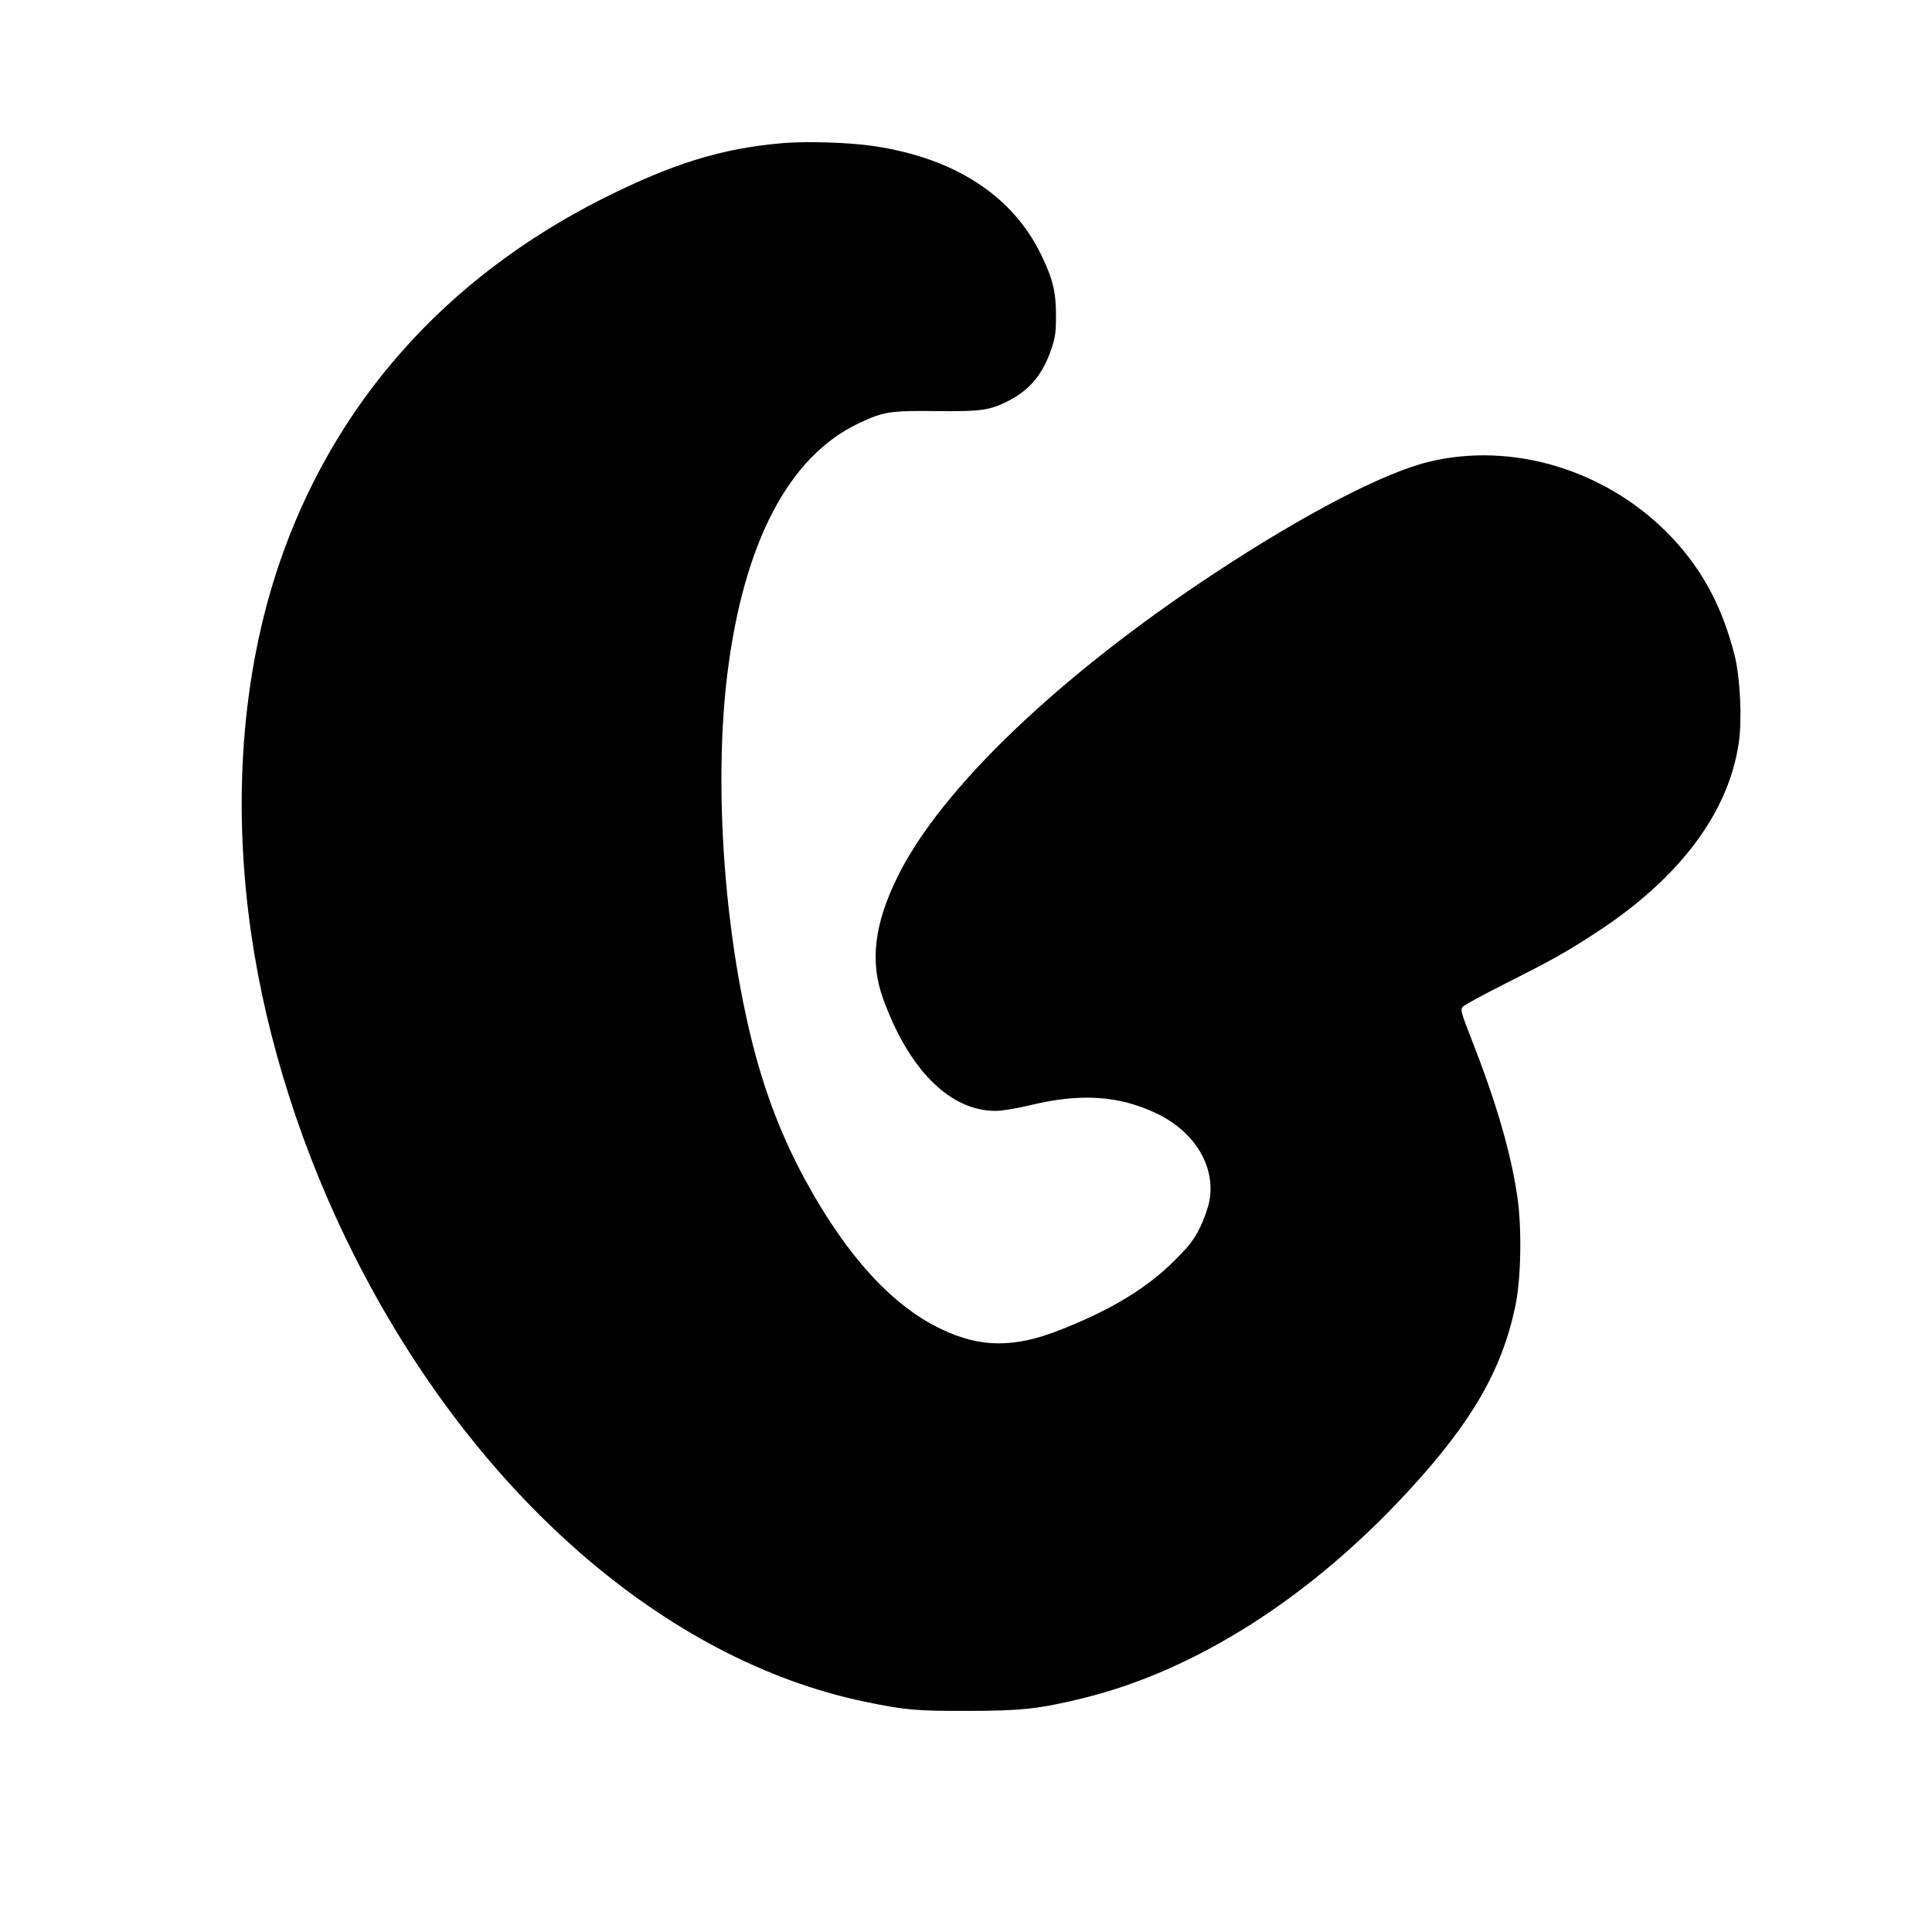 <?xml version="1.0" standalone="no"?>
<!DOCTYPE svg PUBLIC "-//W3C//DTD SVG 20010904//EN"
 "http://www.w3.org/TR/2001/REC-SVG-20010904/DTD/svg10.dtd">
<svg version="1.0" xmlns="http://www.w3.org/2000/svg"
 width="1080pt" height="1080pt" viewBox="0 0 1080 1080"
 preserveAspectRatio="xMidYMid meet">
<g transform="translate(0,1080) scale(0.1,-0.1)"
fill="#000000" stroke="none">
<path d="M4376 10000 c-340 -29 -613 -113 -1004 -309 -886 -446 -1510 -1151
-1814 -2051 -207 -614 -260 -1330 -153 -2065 87 -598 288 -1225 576 -1795 671
-1331 1737 -2261 2855 -2493 222 -46 285 -52 574 -51 296 0 398 11 640 70 632
154 1273 562 1823 1159 353 383 521 672 597 1030 33 153 38 436 12 616 -37
249 -118 527 -256 879 -59 151 -63 166 -49 182 9 10 115 68 237 129 265 134
342 177 506 284 467 304 743 670 800 1064 19 128 8 362 -23 486 -72 284 -191
501 -381 691 -351 350 -863 503 -1322 394 -252 -59 -698 -291 -1204 -624 -870
-573 -1534 -1209 -1773 -1698 -130 -264 -155 -474 -81 -679 143 -398 374 -629
629 -629 33 0 115 13 181 29 293 72 508 58 723 -45 210 -102 326 -293 292
-485 -6 -35 -29 -102 -52 -149 -35 -71 -59 -102 -143 -186 -152 -153 -354
-276 -636 -387 -260 -103 -448 -102 -668 3 -274 130 -527 407 -756 825 -130
238 -225 481 -297 762 -162 636 -219 1460 -143 2076 91 734 344 1217 735 1401
137 65 176 71 432 68 252 -3 299 4 404 57 118 60 192 148 239 287 23 67 27 95
27 189 0 135 -17 204 -83 341 -160 331 -486 542 -940 608 -136 20 -366 27
-504 16z"/>
</g>
</svg>
